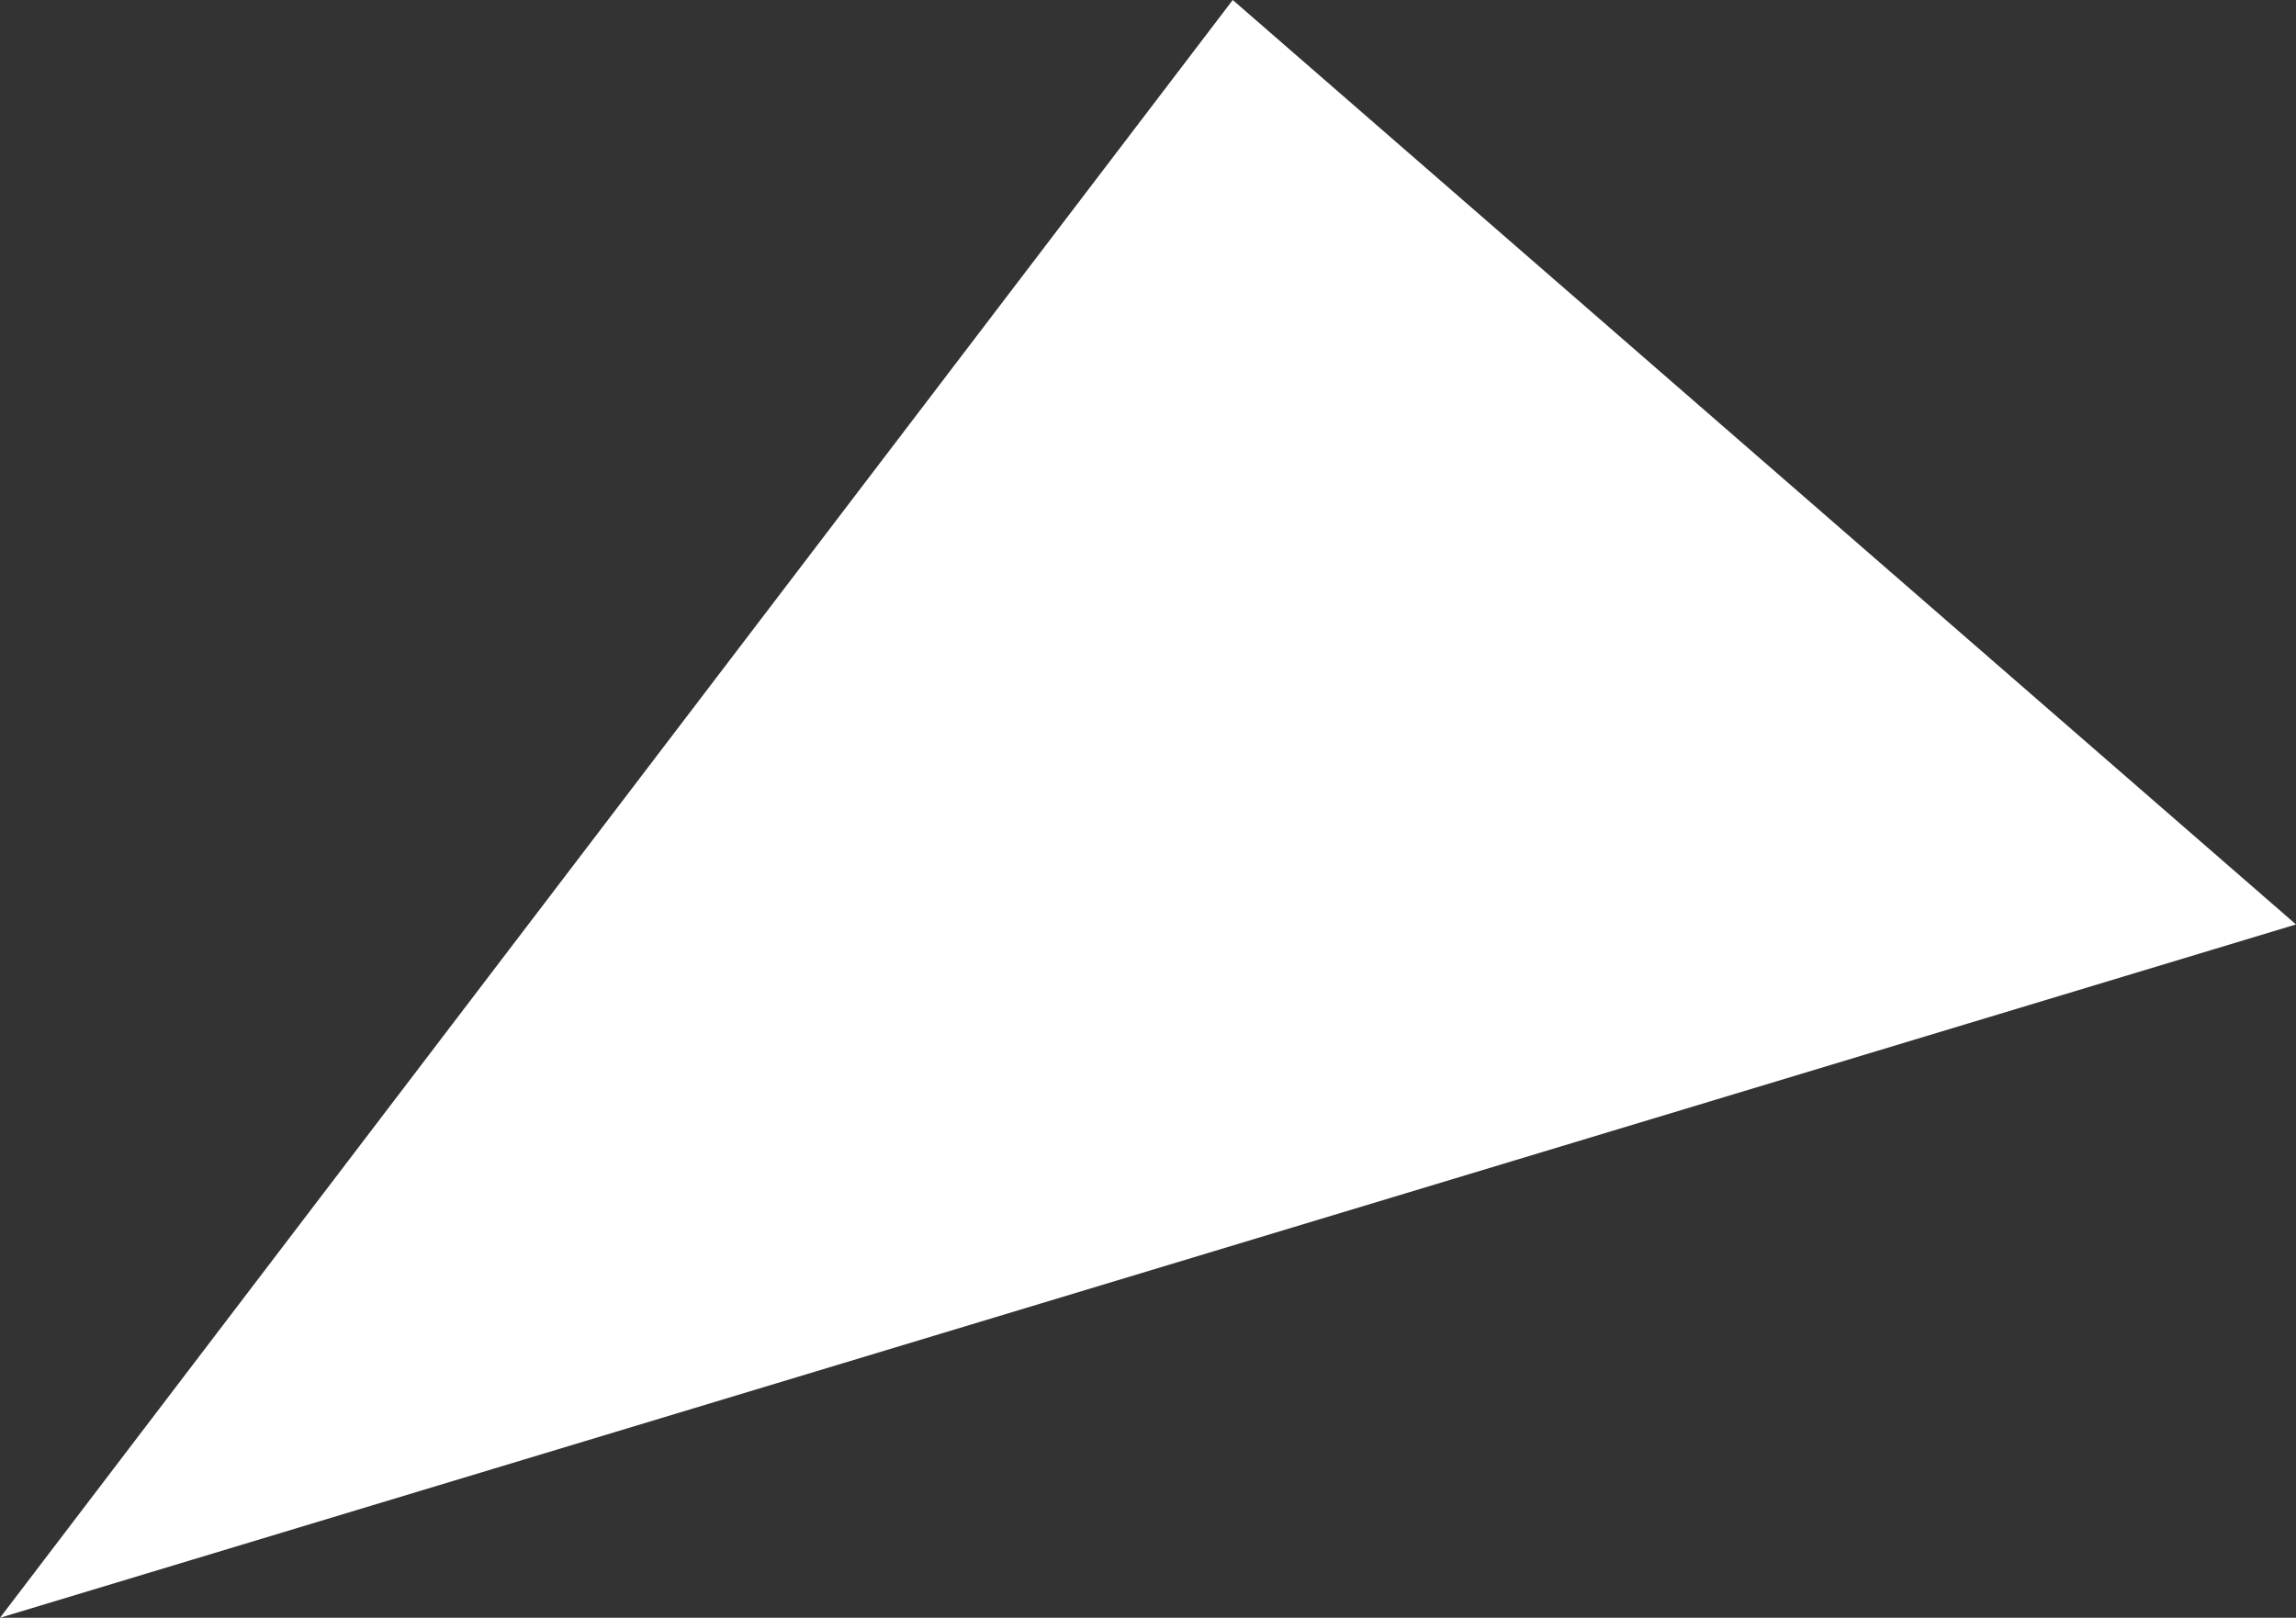 <svg xmlns="http://www.w3.org/2000/svg" viewBox="0 0 385.91 271.95"><rect x="0" y="0" width="385.91" height="271.95" fill="#333333" stroke="none"/><defs><style>.cls-1{fill:#fff;}</style></defs><title>4</title><g id="レイヤー_2" data-name="レイヤー 2"><g id="rect"><polygon class="cls-1" points="207.2 0 0 271.95 385.91 155.4 207.2 0"/></g></g></svg>